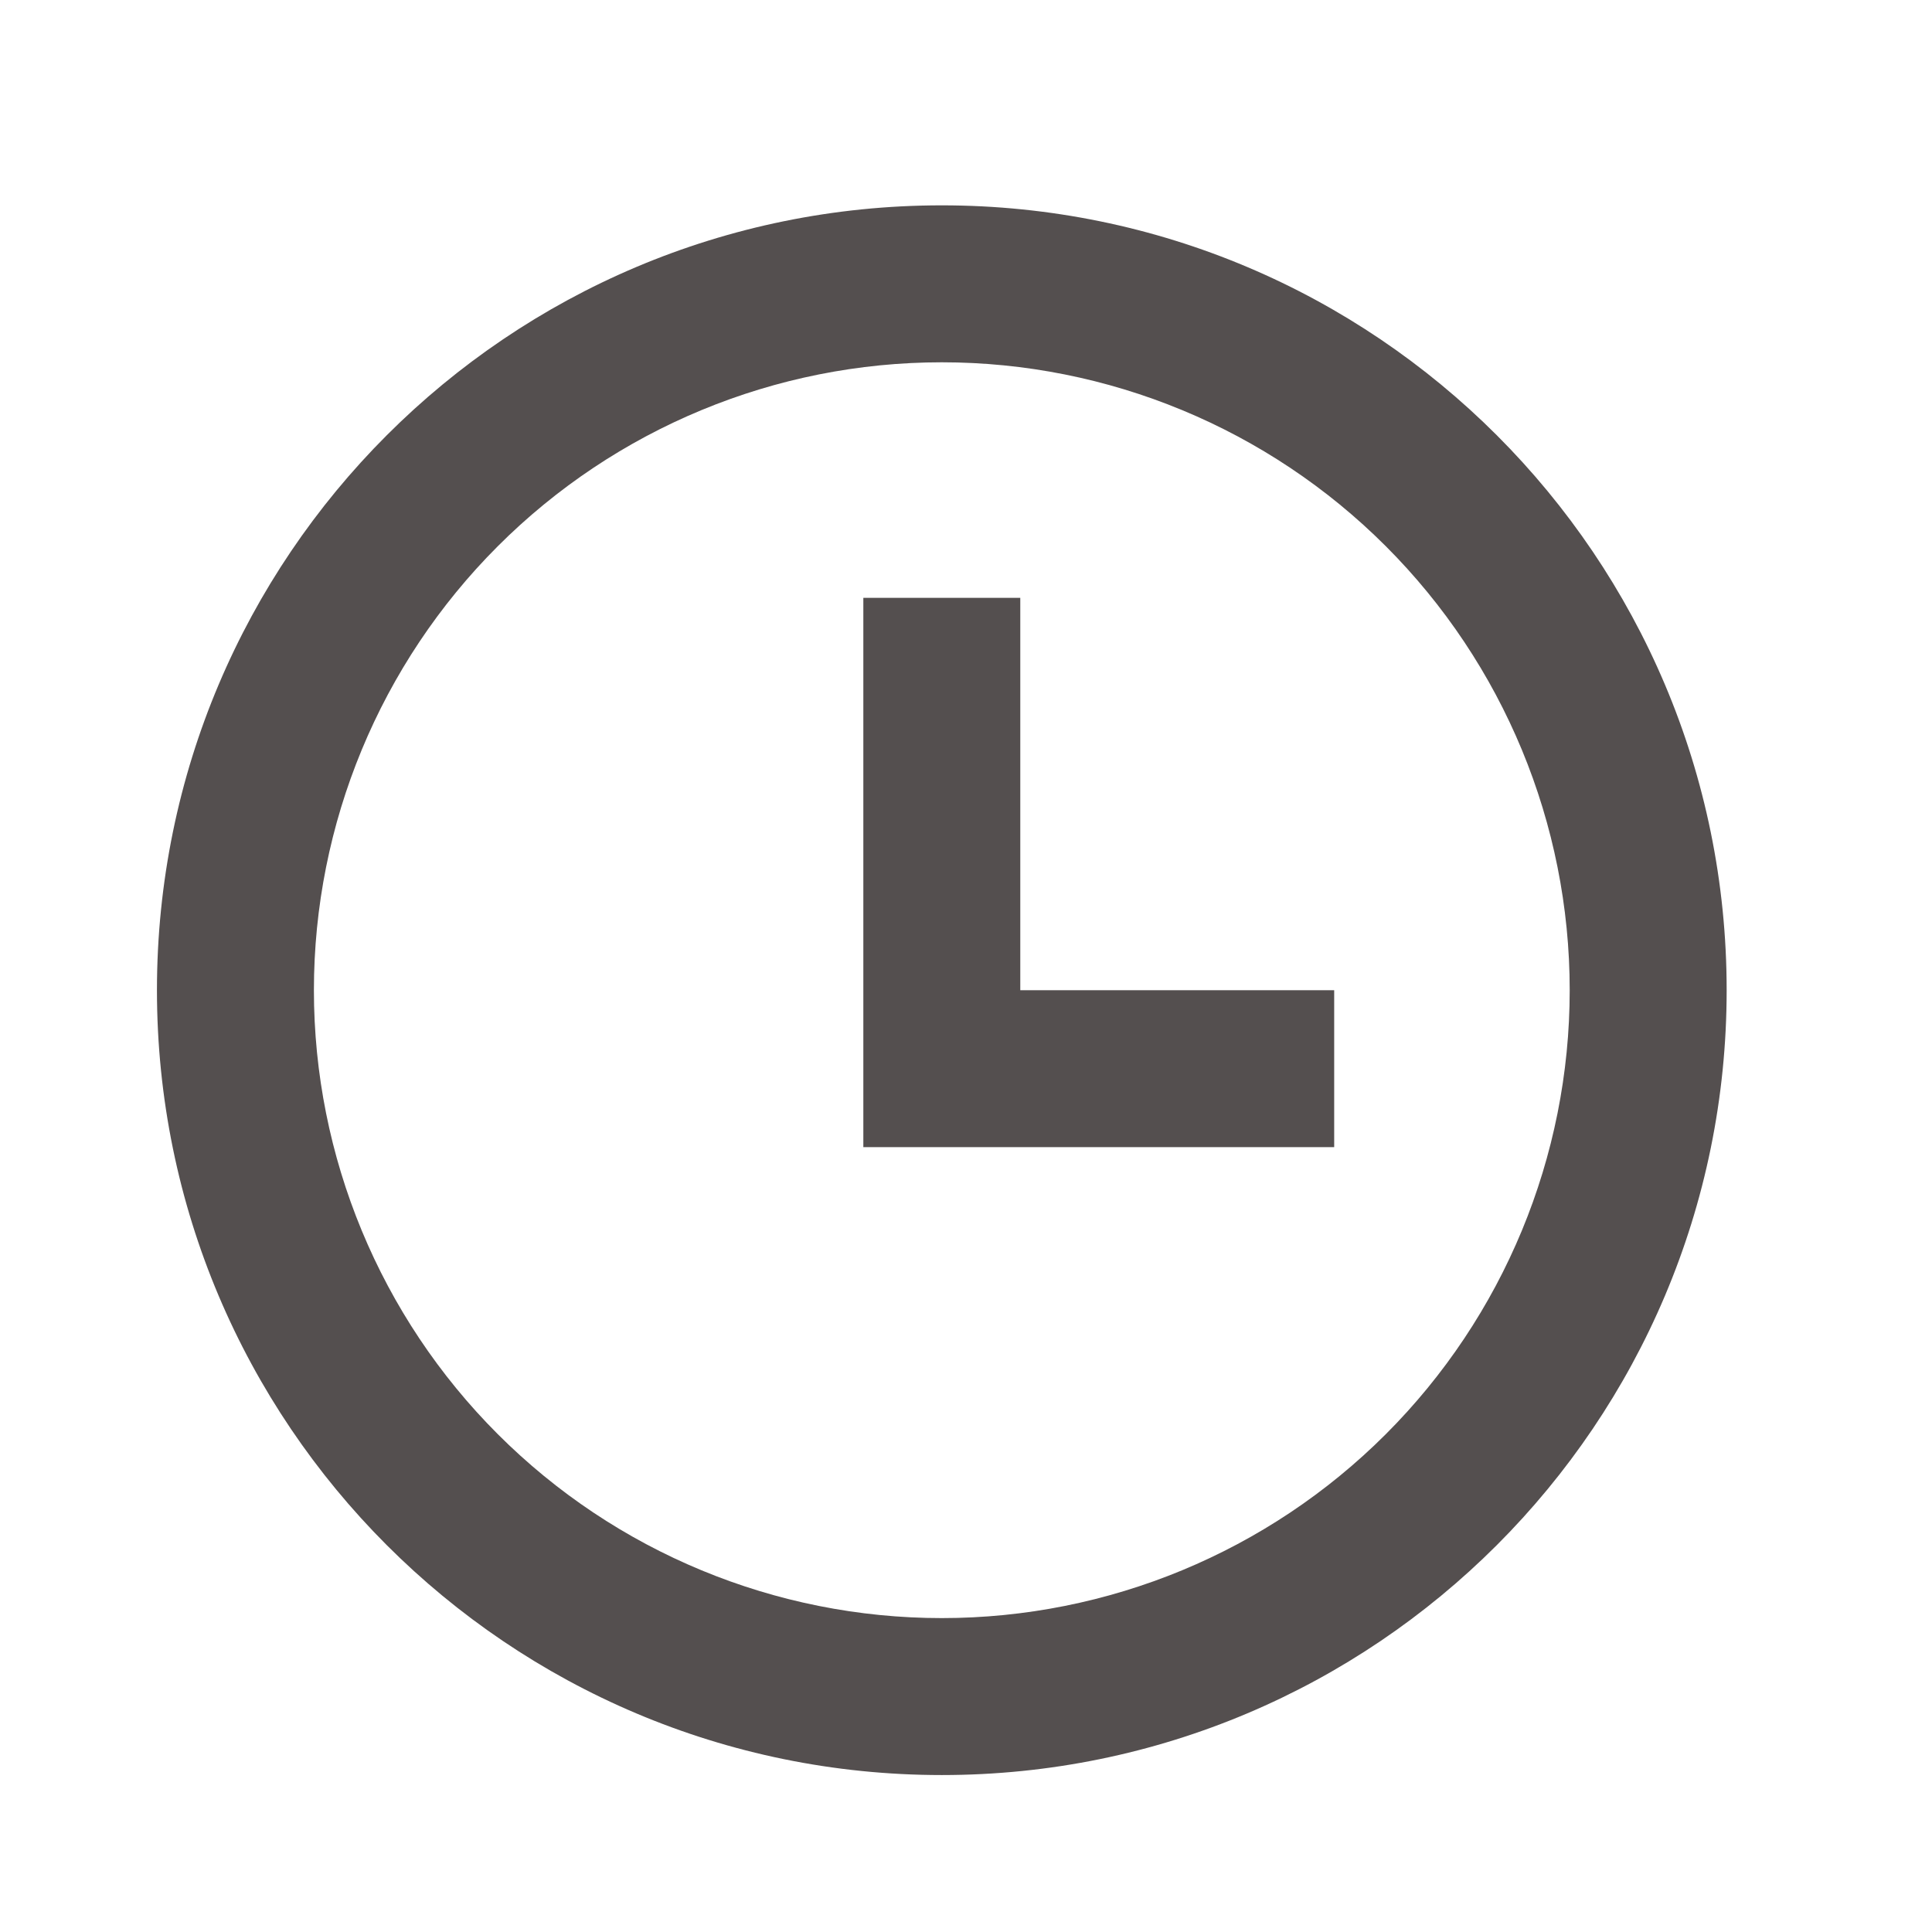 <svg width="21" height="21" viewBox="0 0 21 21" fill="none" xmlns="http://www.w3.org/2000/svg">
<path d="M10.237 19.294C5.525 19.294 1.706 15.475 1.706 10.763C1.706 6.051 5.525 2.232 10.237 2.232C14.948 2.232 18.768 6.051 18.768 10.763C18.768 15.475 14.948 19.294 10.237 19.294ZM10.237 17.588C12.047 17.588 13.783 16.869 15.063 15.589C16.343 14.309 17.062 12.573 17.062 10.763C17.062 8.953 16.343 7.217 15.063 5.937C13.783 4.657 12.047 3.938 10.237 3.938C8.427 3.938 6.691 4.657 5.411 5.937C4.131 7.217 3.412 8.953 3.412 10.763C3.412 12.573 4.131 14.309 5.411 15.589C6.691 16.869 8.427 17.588 10.237 17.588ZM11.09 10.763H14.502V12.469H9.384V6.498H11.09V10.763Z" fill="#544F4F"/>
</svg>
